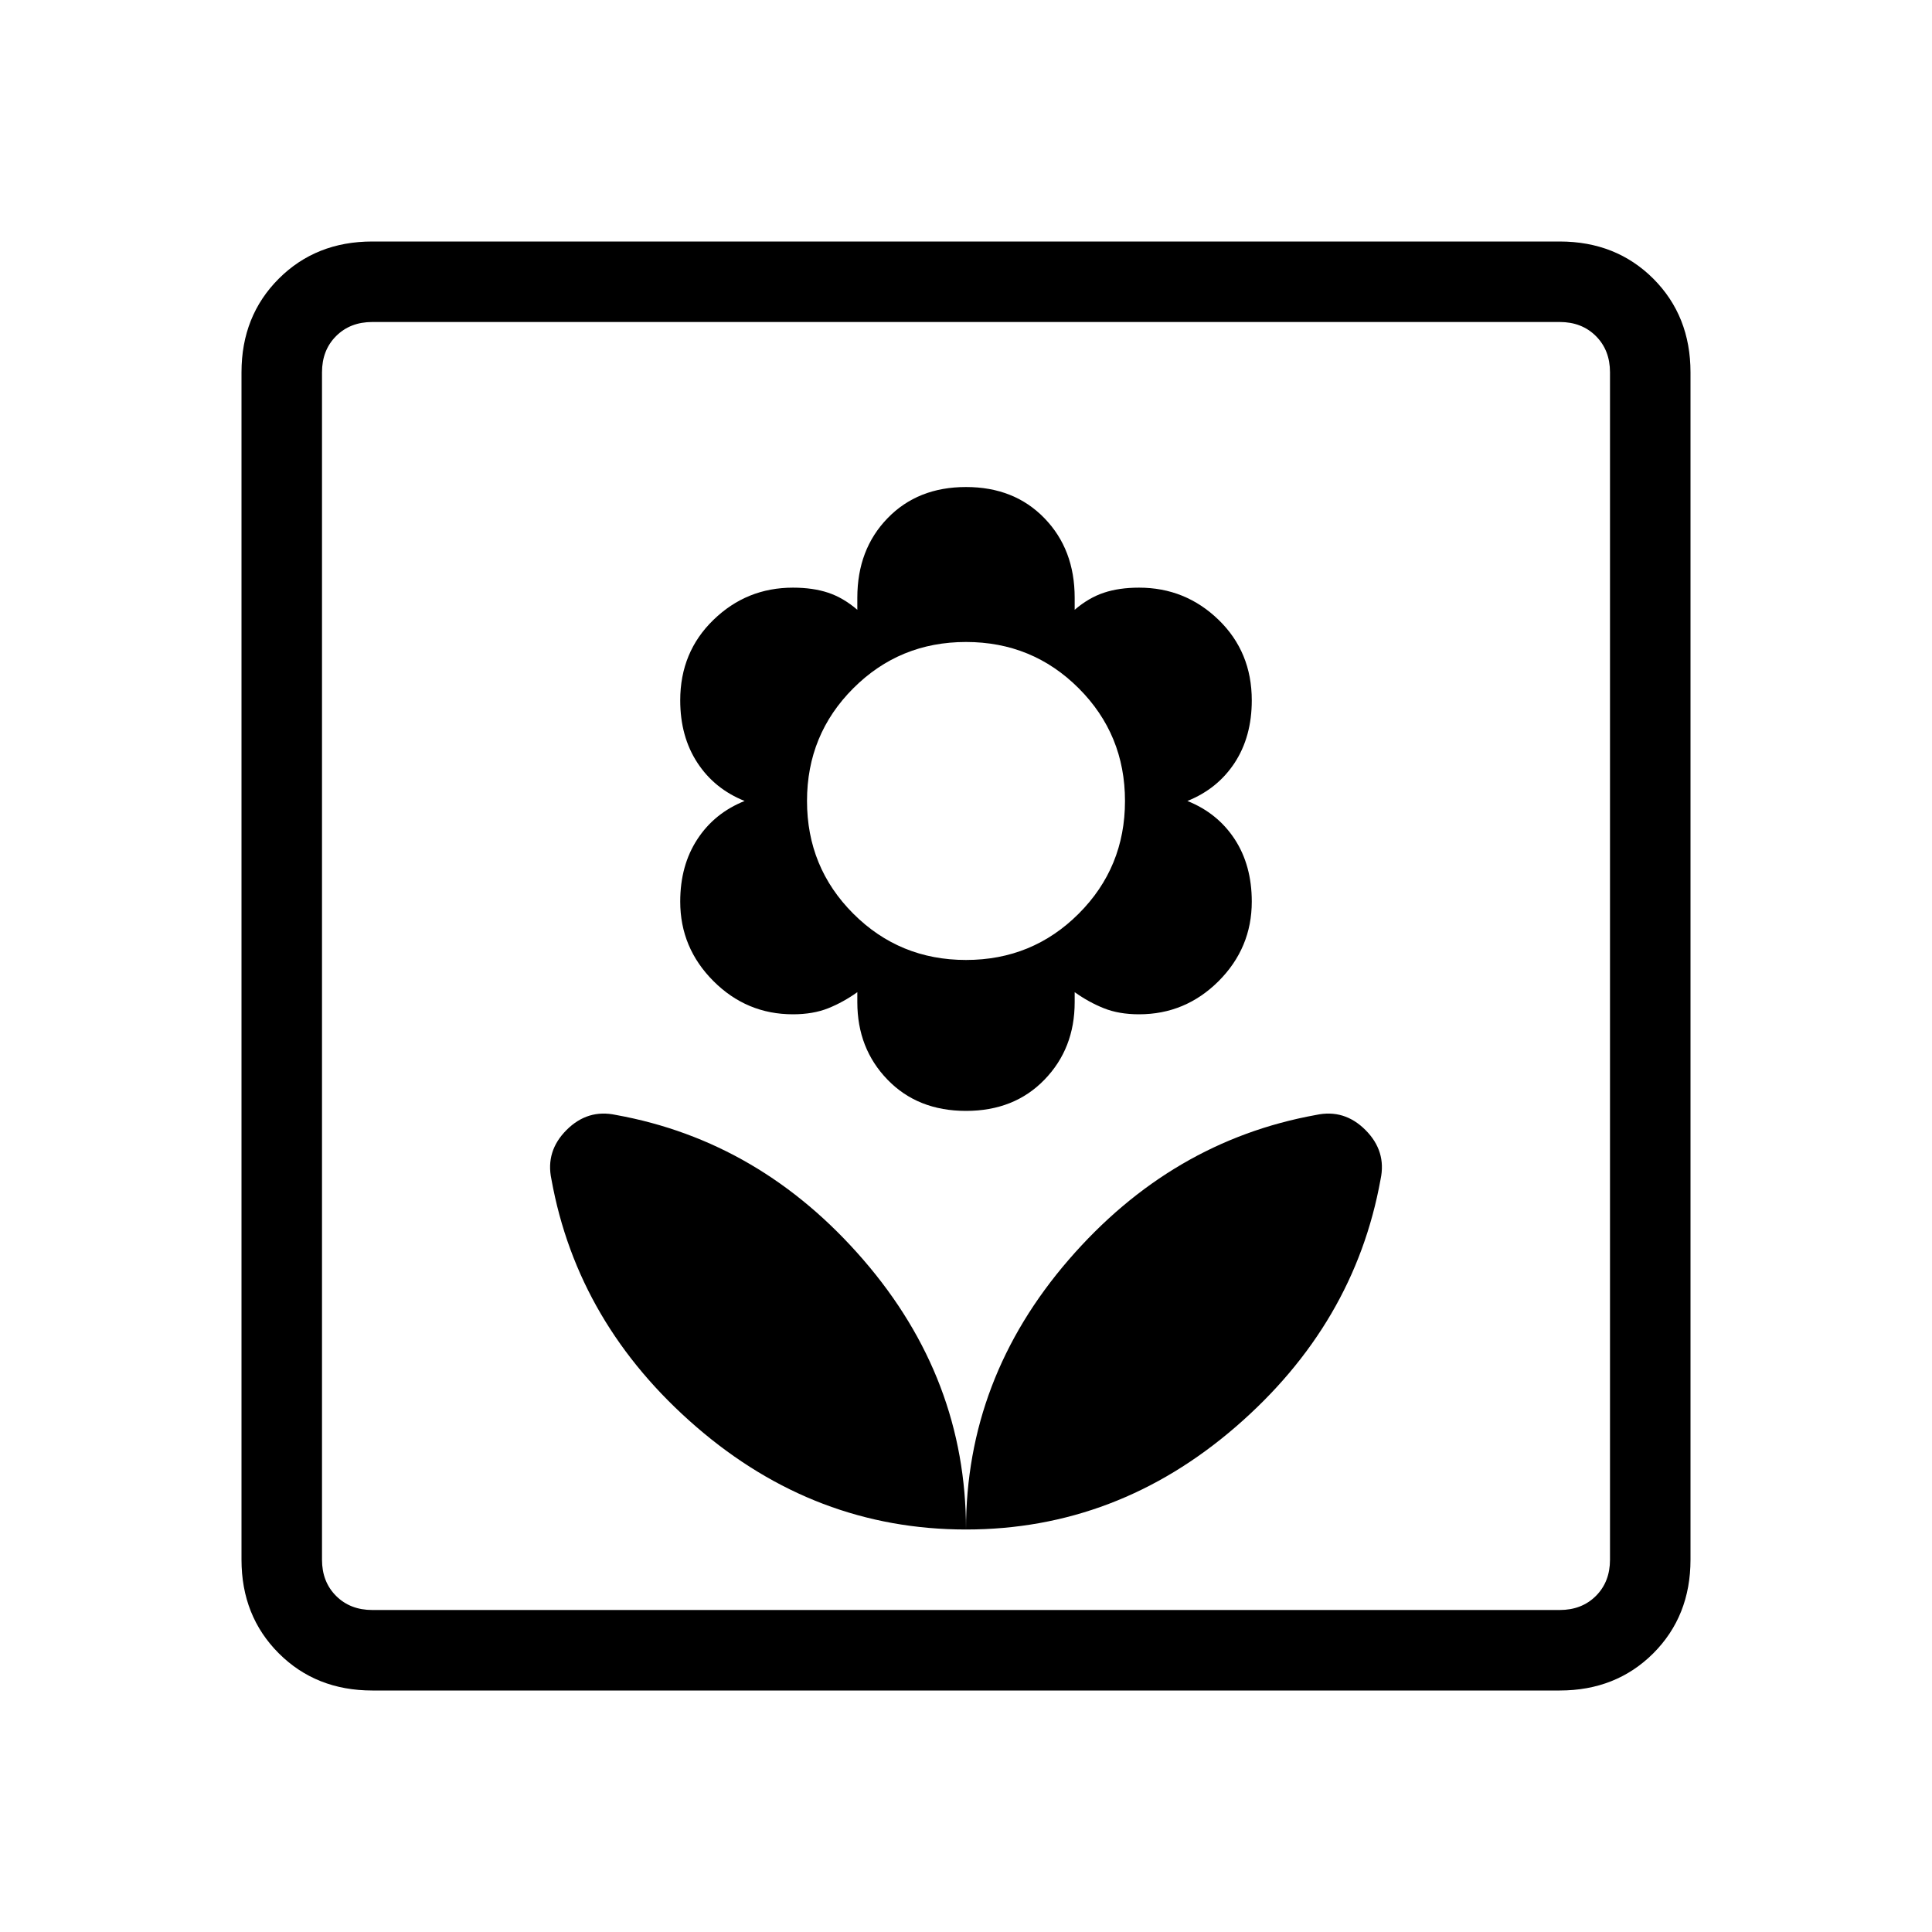 <svg xmlns="http://www.w3.org/2000/svg" height="24" width="24"><path d="M12 19Q13.875 19 15.35 17.725Q16.825 16.45 17.15 14.65Q17.225 14.3 16.962 14.037Q16.7 13.775 16.35 13.85Q14.55 14.175 13.275 15.65Q12 17.125 12 19ZM12 19Q12 17.125 10.725 15.65Q9.45 14.175 7.65 13.85Q7.3 13.775 7.038 14.037Q6.775 14.3 6.85 14.65Q7.175 16.45 8.65 17.725Q10.125 19 12 19ZM12 13.8Q12.6 13.8 12.975 13.412Q13.35 13.025 13.35 12.45V12.325Q13.525 12.45 13.713 12.525Q13.9 12.6 14.15 12.6Q14.725 12.6 15.138 12.188Q15.55 11.775 15.55 11.2Q15.55 10.75 15.338 10.425Q15.125 10.1 14.75 9.95Q15.125 9.8 15.338 9.475Q15.55 9.15 15.55 8.7Q15.55 8.1 15.138 7.7Q14.725 7.3 14.15 7.3Q13.9 7.3 13.713 7.363Q13.525 7.425 13.35 7.575V7.425Q13.35 6.825 12.975 6.438Q12.6 6.05 12 6.05Q11.4 6.05 11.025 6.438Q10.65 6.825 10.65 7.425V7.575Q10.475 7.425 10.288 7.363Q10.1 7.3 9.85 7.3Q9.275 7.3 8.863 7.7Q8.45 8.1 8.45 8.7Q8.45 9.15 8.663 9.475Q8.875 9.8 9.25 9.95Q8.875 10.1 8.663 10.425Q8.45 10.75 8.45 11.2Q8.45 11.775 8.863 12.188Q9.275 12.6 9.85 12.6Q10.1 12.6 10.288 12.525Q10.475 12.45 10.65 12.325V12.45Q10.65 13.025 11.025 13.412Q11.4 13.8 12 13.8ZM12 11.925Q11.175 11.925 10.6 11.35Q10.025 10.775 10.025 9.95Q10.025 9.125 10.6 8.55Q11.175 7.975 12 7.975Q12.825 7.975 13.4 8.55Q13.975 9.125 13.975 9.95Q13.975 10.775 13.4 11.35Q12.825 11.925 12 11.925ZM4.625 21Q3.925 21 3.463 20.538Q3 20.075 3 19.375V4.625Q3 3.925 3.463 3.462Q3.925 3 4.625 3H19.375Q20.075 3 20.538 3.462Q21 3.925 21 4.625V19.375Q21 20.075 20.538 20.538Q20.075 21 19.375 21ZM4.625 20H19.375Q19.65 20 19.825 19.825Q20 19.65 20 19.375V4.625Q20 4.35 19.825 4.175Q19.65 4 19.375 4H4.625Q4.35 4 4.175 4.175Q4 4.35 4 4.625V19.375Q4 19.65 4.175 19.825Q4.35 20 4.625 20ZM4 20Q4 20 4 19.825Q4 19.65 4 19.375V4.625Q4 4.35 4 4.175Q4 4 4 4Q4 4 4 4.175Q4 4.35 4 4.625V19.375Q4 19.65 4 19.825Q4 20 4 20Z"/></svg>